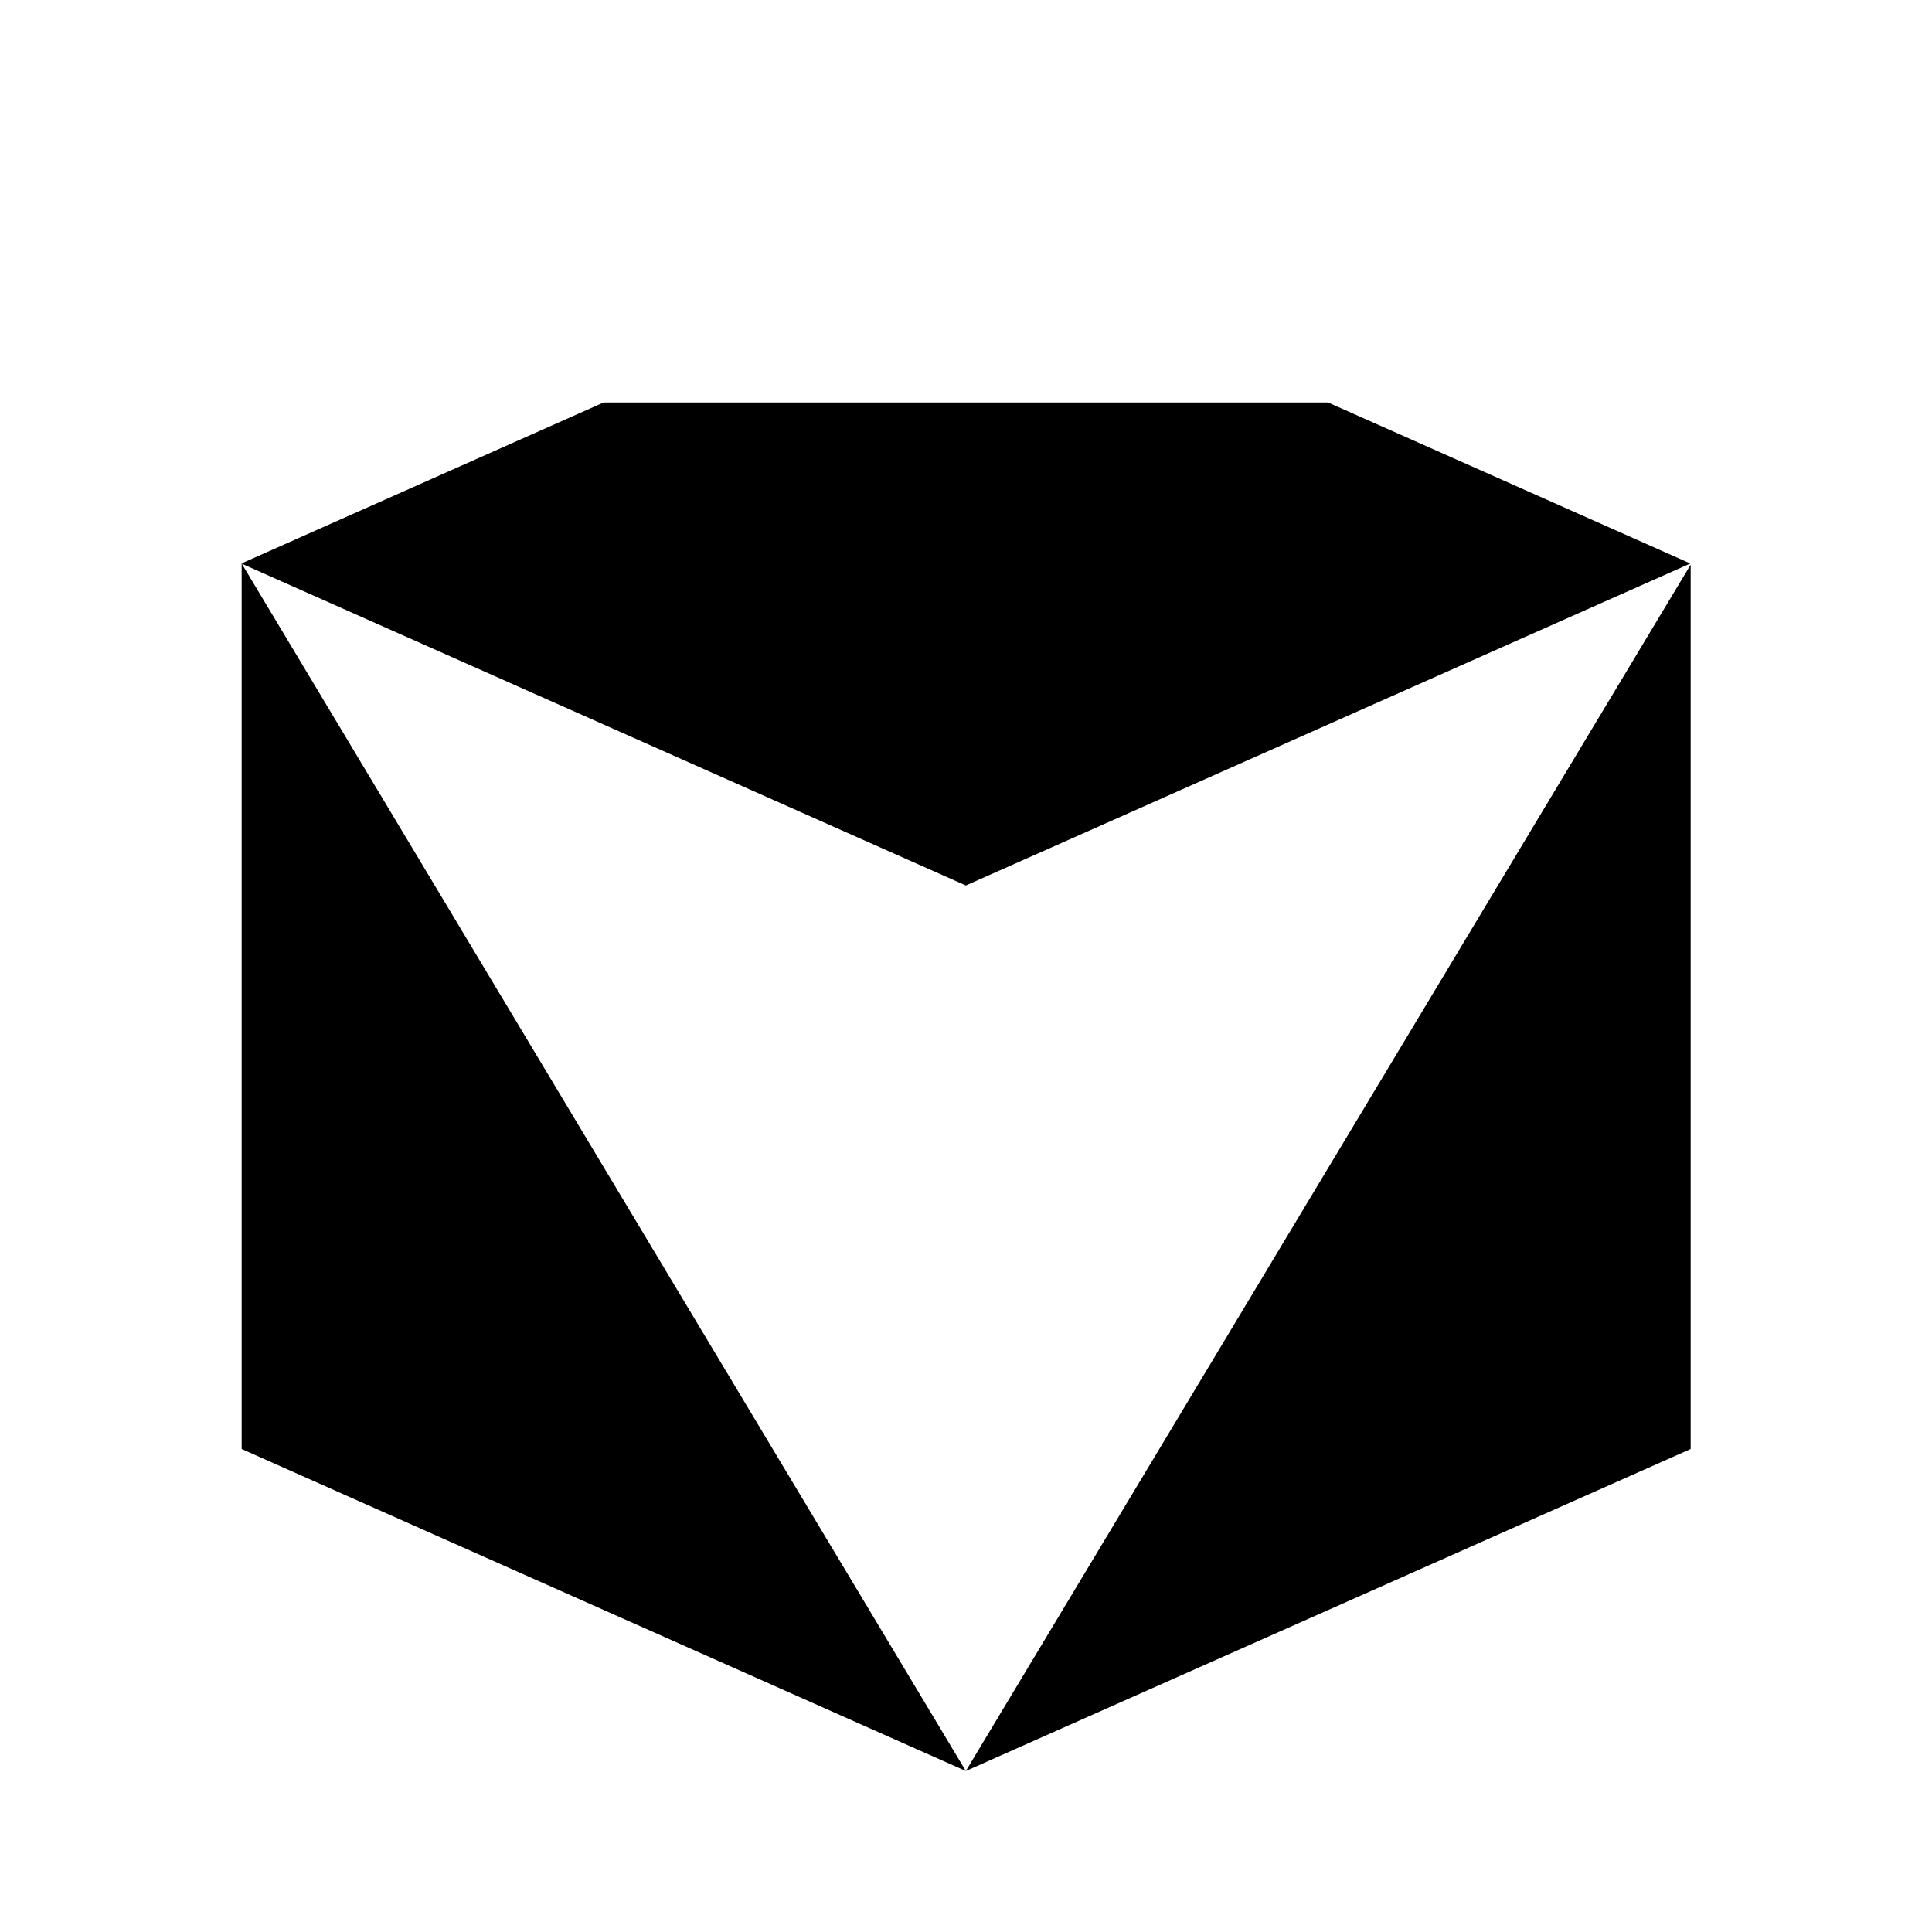 <svg xmlns="http://www.w3.org/2000/svg" viewBox="0 0 24 24"><path d="m7.498 5-4.5 2 9 4 9-4-4.5-2"/><path d="m9.998 5.5 2 2 2-2m-2-3.5v4.891M5.998 12l2 1M3.002 7v11l8.996 4m0 0 9.004-4V7.014M11.998 22V11"/></svg>